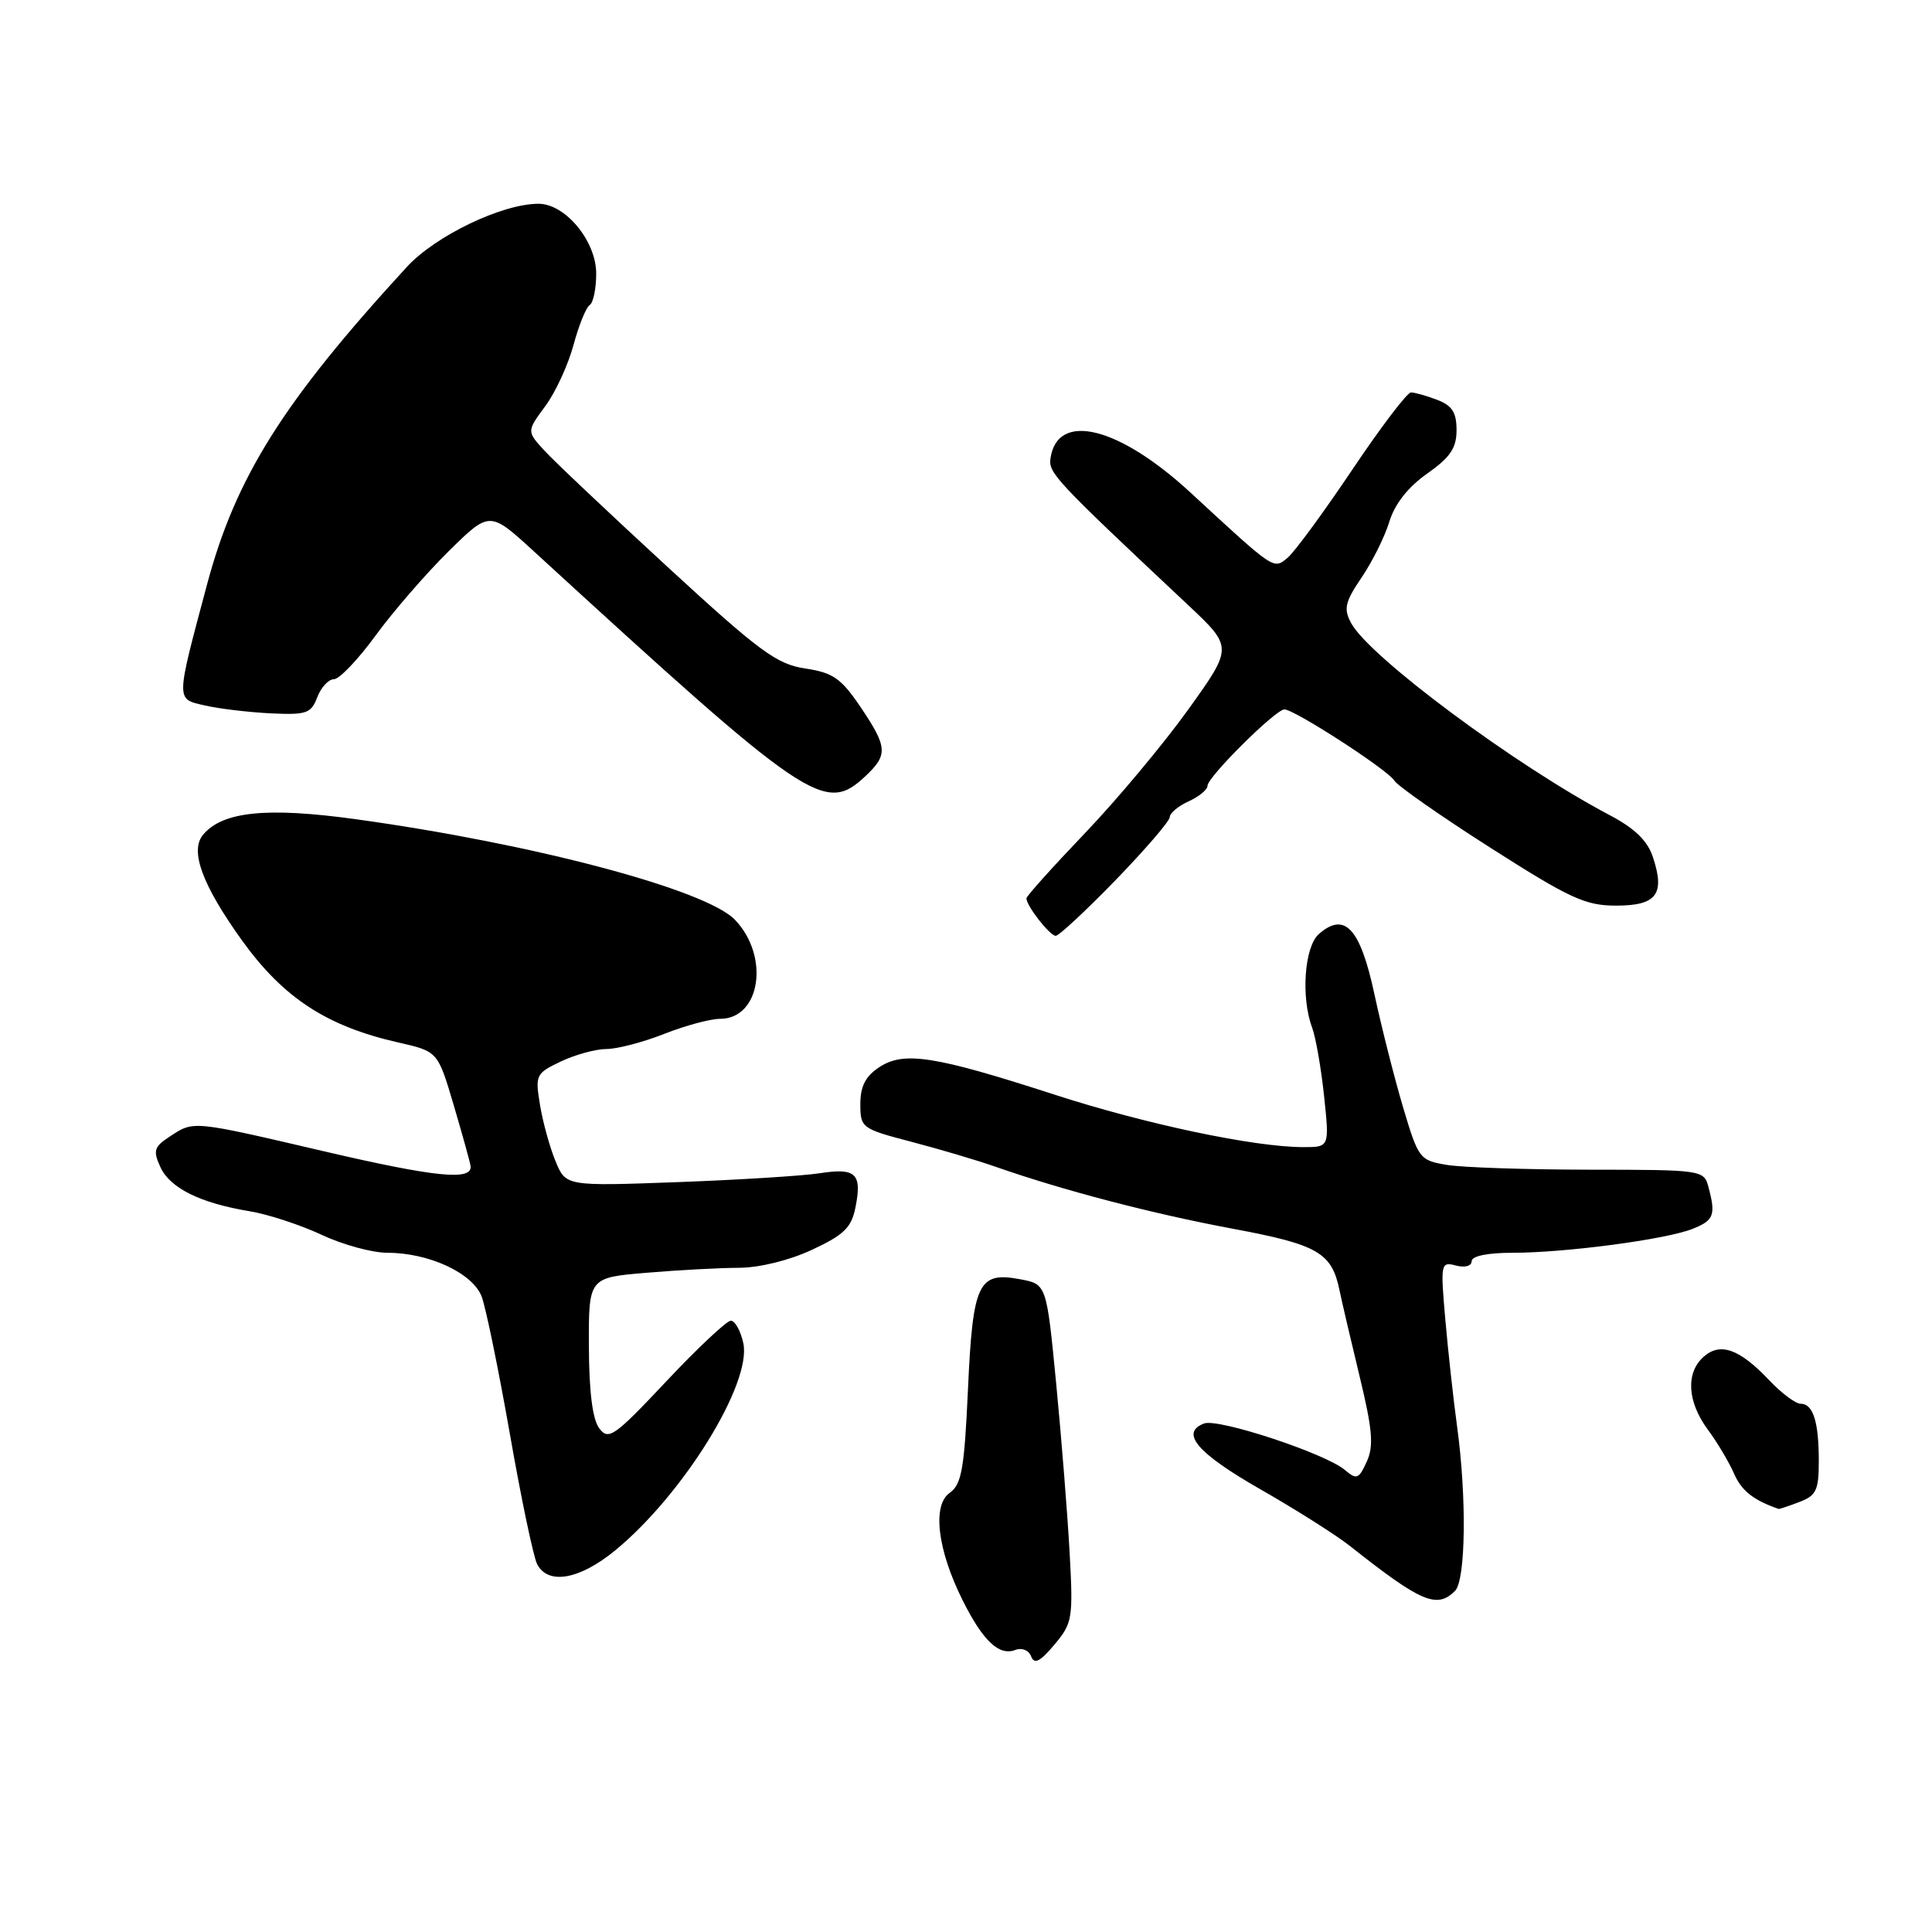 <?xml version="1.0" encoding="UTF-8" standalone="no"?>
<!DOCTYPE svg PUBLIC "-//W3C//DTD SVG 1.1//EN" "http://www.w3.org/Graphics/SVG/1.1/DTD/svg11.dtd" >
<svg xmlns="http://www.w3.org/2000/svg" xmlns:xlink="http://www.w3.org/1999/xlink" version="1.1" viewBox="0 0 256 256">
 <g >
 <path fill="currentColor"
d=" M 141.73 205.72 C 141.45 200.65 140.65 190.57 139.95 183.33 C 138.67 170.16 138.67 170.16 135.19 169.51 C 129.62 168.46 128.90 169.96 128.26 184.12 C 127.78 194.63 127.42 196.70 125.84 197.81 C 123.50 199.46 124.21 205.36 127.56 212.06 C 130.25 217.44 132.38 219.45 134.53 218.63 C 135.41 218.29 136.32 218.66 136.63 219.48 C 137.05 220.57 137.81 220.19 139.71 217.93 C 142.11 215.08 142.21 214.47 141.73 205.72 Z  M 192.80 210.80 C 194.22 209.38 194.36 198.39 193.07 189.00 C 192.58 185.43 191.88 179.05 191.51 174.82 C 190.86 167.39 190.91 167.16 192.92 167.69 C 194.11 168.00 195.00 167.75 195.00 167.12 C 195.00 166.43 197.10 166.00 200.43 166.00 C 207.40 166.00 220.71 164.24 224.25 162.84 C 227.11 161.71 227.38 161.01 226.37 157.25 C 225.78 155.04 225.48 155.00 210.63 154.99 C 202.31 154.98 193.81 154.70 191.75 154.36 C 188.11 153.76 187.95 153.55 185.92 146.74 C 184.78 142.90 183.06 136.13 182.11 131.70 C 180.23 122.97 178.18 120.76 174.75 123.77 C 172.84 125.45 172.36 132.16 173.87 136.18 C 174.34 137.46 175.06 141.54 175.45 145.25 C 176.16 152.00 176.16 152.00 172.71 152.00 C 166.21 152.00 151.75 148.95 139.62 145.01 C 123.87 139.91 119.77 139.26 116.52 141.40 C 114.69 142.60 114.00 143.93 114.00 146.29 C 114.00 149.44 114.17 149.57 120.75 151.29 C 124.46 152.26 129.53 153.76 132.00 154.63 C 140.96 157.76 152.72 160.83 163.33 162.81 C 174.65 164.92 176.47 165.97 177.50 171.00 C 177.78 172.38 178.97 177.46 180.14 182.31 C 181.87 189.46 182.05 191.60 181.10 193.68 C 180.05 195.99 179.76 196.10 178.22 194.79 C 175.65 192.60 161.42 187.90 159.54 188.62 C 156.33 189.86 158.65 192.56 167.01 197.34 C 171.68 200.01 177.01 203.38 178.86 204.84 C 188.32 212.32 190.39 213.21 192.80 210.80 Z  M 81.51 205.44 C 90.51 198.06 99.66 183.27 98.49 177.96 C 98.13 176.33 97.39 175.00 96.84 175.00 C 96.29 175.00 92.45 178.61 88.30 183.02 C 81.39 190.36 80.64 190.89 79.41 189.27 C 78.52 188.10 78.05 184.43 78.03 178.40 C 78.00 169.29 78.00 169.29 85.65 168.65 C 89.86 168.29 95.37 168.00 97.90 167.99 C 100.63 167.98 104.58 167.01 107.60 165.60 C 111.81 163.64 112.82 162.67 113.35 160.01 C 114.25 155.51 113.42 154.71 108.63 155.46 C 106.36 155.81 97.86 156.34 89.74 156.64 C 74.97 157.18 74.97 157.18 73.60 153.84 C 72.84 152.00 71.92 148.65 71.55 146.39 C 70.90 142.44 71.00 142.23 74.34 140.64 C 76.24 139.74 78.96 139.00 80.36 139.00 C 81.77 139.00 85.21 138.10 88.00 137.00 C 90.79 135.90 94.13 135.00 95.41 135.00 C 100.78 135.00 102.02 126.72 97.39 121.88 C 93.54 117.87 70.67 111.80 47.15 108.55 C 35.35 106.92 29.47 107.52 26.90 110.62 C 25.13 112.75 26.80 117.27 32.05 124.59 C 37.54 132.22 43.28 135.98 52.76 138.13 C 58.01 139.32 58.01 139.32 60.11 146.41 C 61.26 150.31 62.27 153.94 62.35 154.48 C 62.66 156.49 57.77 156.01 42.96 152.56 C 25.40 148.46 25.70 148.49 22.52 150.58 C 20.41 151.96 20.25 152.46 21.25 154.64 C 22.52 157.43 26.54 159.42 33.10 160.50 C 35.52 160.90 39.79 162.30 42.60 163.61 C 45.40 164.93 49.33 166.00 51.33 166.00 C 56.86 166.00 62.65 168.70 63.83 171.82 C 64.38 173.29 66.06 181.47 67.56 190.00 C 69.05 198.53 70.68 206.29 71.17 207.25 C 72.61 210.05 76.78 209.32 81.51 205.44 Z  M 238.43 199.02 C 240.66 198.18 241.00 197.46 241.00 193.61 C 241.00 188.37 240.25 186.00 238.58 186.00 C 237.92 186.00 236.05 184.60 234.44 182.90 C 230.51 178.74 227.95 177.82 225.75 179.77 C 223.35 181.89 223.56 185.71 226.28 189.41 C 227.54 191.11 229.11 193.75 229.78 195.28 C 230.76 197.54 232.35 198.79 235.68 199.94 C 235.79 199.97 237.02 199.56 238.43 199.02 Z  M 147.83 116.61 C 151.77 112.54 155.00 108.79 155.00 108.27 C 155.00 107.75 156.12 106.81 157.50 106.18 C 158.88 105.56 160.00 104.63 160.00 104.12 C 160.00 102.96 169.02 94.00 170.19 94.00 C 171.52 94.00 183.91 102.02 184.75 103.43 C 185.16 104.12 190.90 108.13 197.50 112.34 C 208.03 119.06 210.07 120.00 214.14 120.00 C 219.50 120.00 220.65 118.50 219.03 113.60 C 218.31 111.40 216.63 109.77 213.27 108.00 C 200.81 101.43 181.42 87.02 179.03 82.56 C 178.01 80.66 178.22 79.77 180.42 76.52 C 181.84 74.43 183.50 71.09 184.10 69.11 C 184.82 66.77 186.57 64.54 189.10 62.76 C 192.17 60.60 193.00 59.38 193.00 56.98 C 193.00 54.65 192.41 53.73 190.43 52.98 C 189.02 52.44 187.46 52.00 186.96 52.00 C 186.46 52.00 182.95 56.62 179.16 62.27 C 175.37 67.91 171.53 73.15 170.62 73.90 C 168.73 75.47 168.98 75.64 157.78 65.30 C 148.26 56.50 140.13 54.49 139.20 60.70 C 138.90 62.67 139.73 63.55 157.44 80.18 C 163.37 85.76 163.37 85.76 157.44 94.03 C 154.17 98.58 148.02 105.95 143.76 110.40 C 139.50 114.86 136.01 118.74 136.01 119.03 C 135.99 120.01 139.11 124.00 139.89 124.00 C 140.31 124.00 143.89 120.67 147.83 116.61 Z  M 114.69 102.83 C 117.68 100.01 117.61 99.00 114.01 93.66 C 111.45 89.88 110.38 89.13 106.70 88.58 C 102.91 88.01 100.66 86.35 88.44 75.11 C 80.77 68.05 73.44 61.13 72.14 59.71 C 69.79 57.15 69.79 57.15 72.25 53.82 C 73.60 52.00 75.28 48.35 75.99 45.72 C 76.70 43.10 77.66 40.71 78.14 40.42 C 78.61 40.12 79.00 38.25 79.00 36.25 C 79.00 31.94 74.91 27.00 71.35 27.00 C 66.53 27.00 57.70 31.24 53.90 35.38 C 37.52 53.22 31.21 63.26 27.42 77.50 C 23.26 93.08 23.27 92.59 27.16 93.48 C 29.00 93.91 32.89 94.37 35.82 94.52 C 40.62 94.75 41.22 94.54 42.04 92.39 C 42.54 91.07 43.54 90.00 44.25 90.00 C 44.96 90.00 47.43 87.41 49.74 84.25 C 52.04 81.09 56.39 76.07 59.40 73.09 C 64.88 67.69 64.88 67.69 70.69 73.01 C 107.26 106.53 109.28 107.90 114.69 102.83 Z "/>
</g>
</svg>